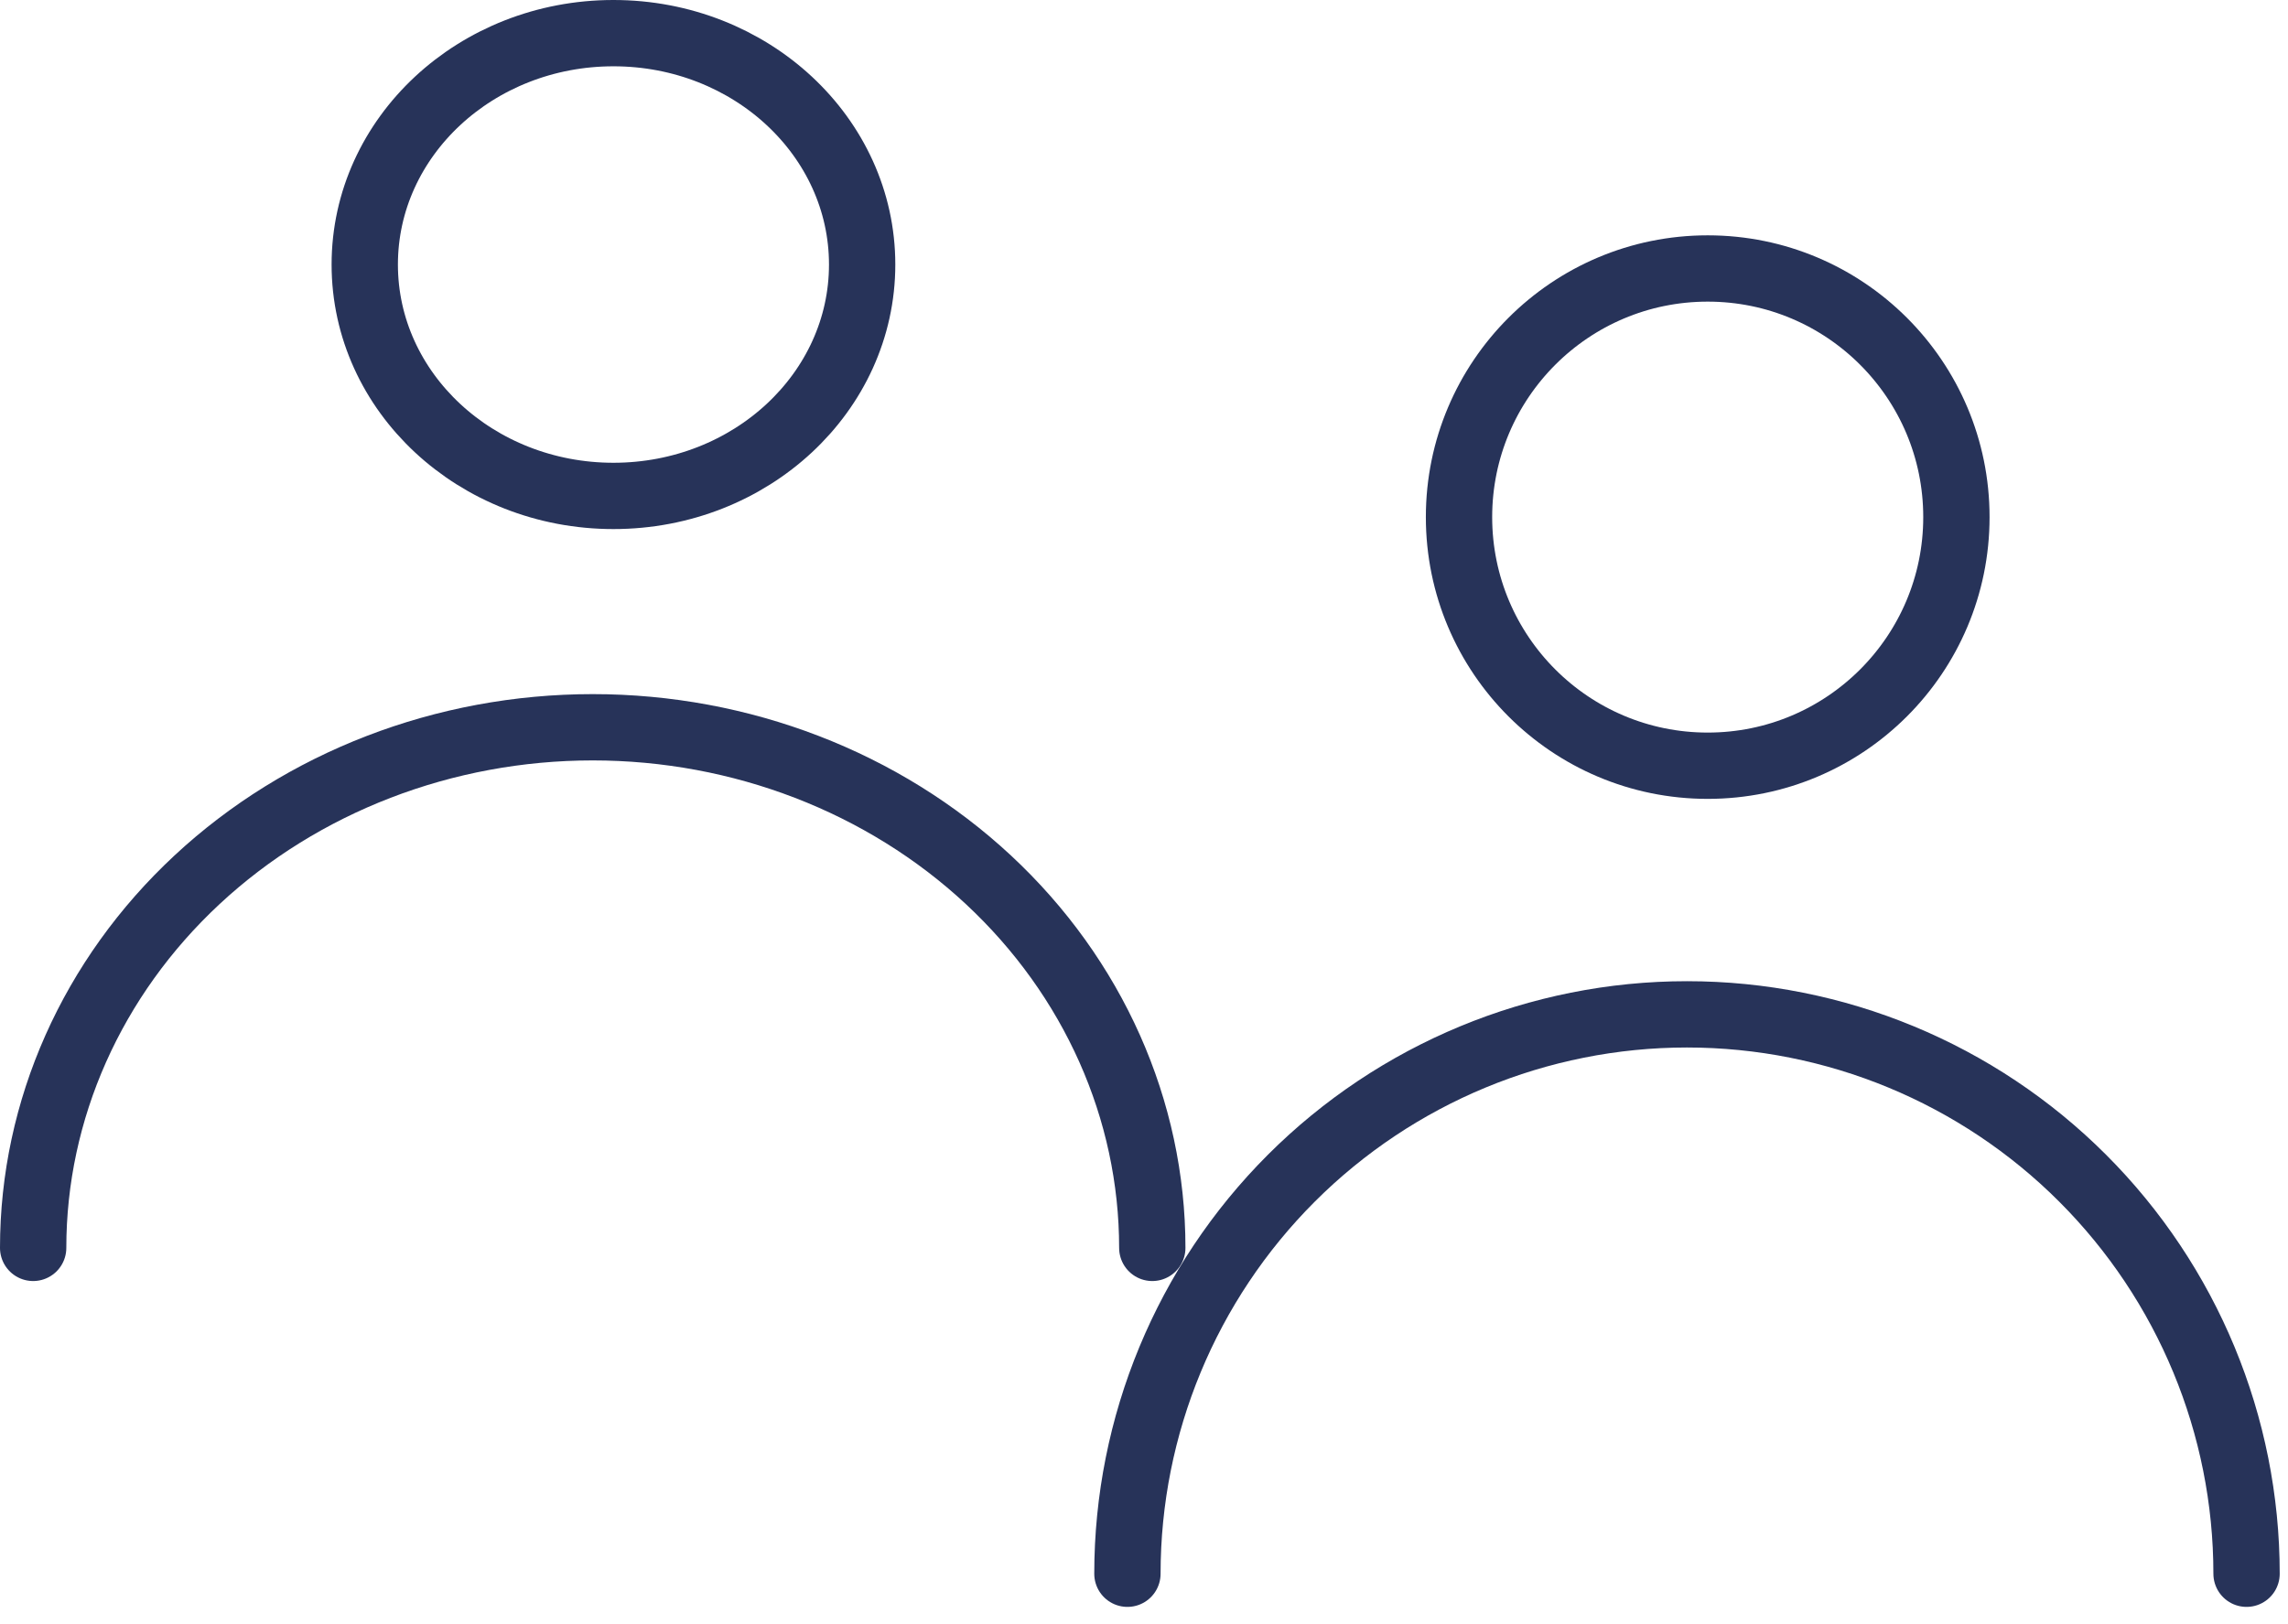 <svg fill="none" height="49" viewBox="0 0 69 49" width="69" xmlns="http://www.w3.org/2000/svg"><g stroke="#273359" stroke-linecap="round" stroke-linejoin="round" stroke-width="2"><path d="m51.5 23.099c4.142 0 7.5-3.358 7.5-7.5 0-4.142-3.358-7.5-7.5-7.5s-7.5 3.358-7.5 7.5c0 4.142 3.358 7.5 7.5 7.5z"/><path d="m34 47.474c0-4.476 1.778-8.768 4.943-11.932s7.457-4.943 11.932-4.943 8.768 1.778 11.932 4.943 4.943 7.457 4.943 11.932"/><path d="m18.5 14.96c4.142 0 7.5-3.125 7.5-6.98 0-3.855-3.358-6.98-7.5-6.98s-7.5 3.125-7.5 6.98c0 3.855 3.358 6.98 7.5 6.98z"/><path d="m1 37.644c0-4.165 1.778-8.16 4.943-11.105 3.165-2.945 7.457-4.6 11.932-4.6s8.768 1.655 11.932 4.6 4.943 6.94 4.943 11.105"/></g></svg>